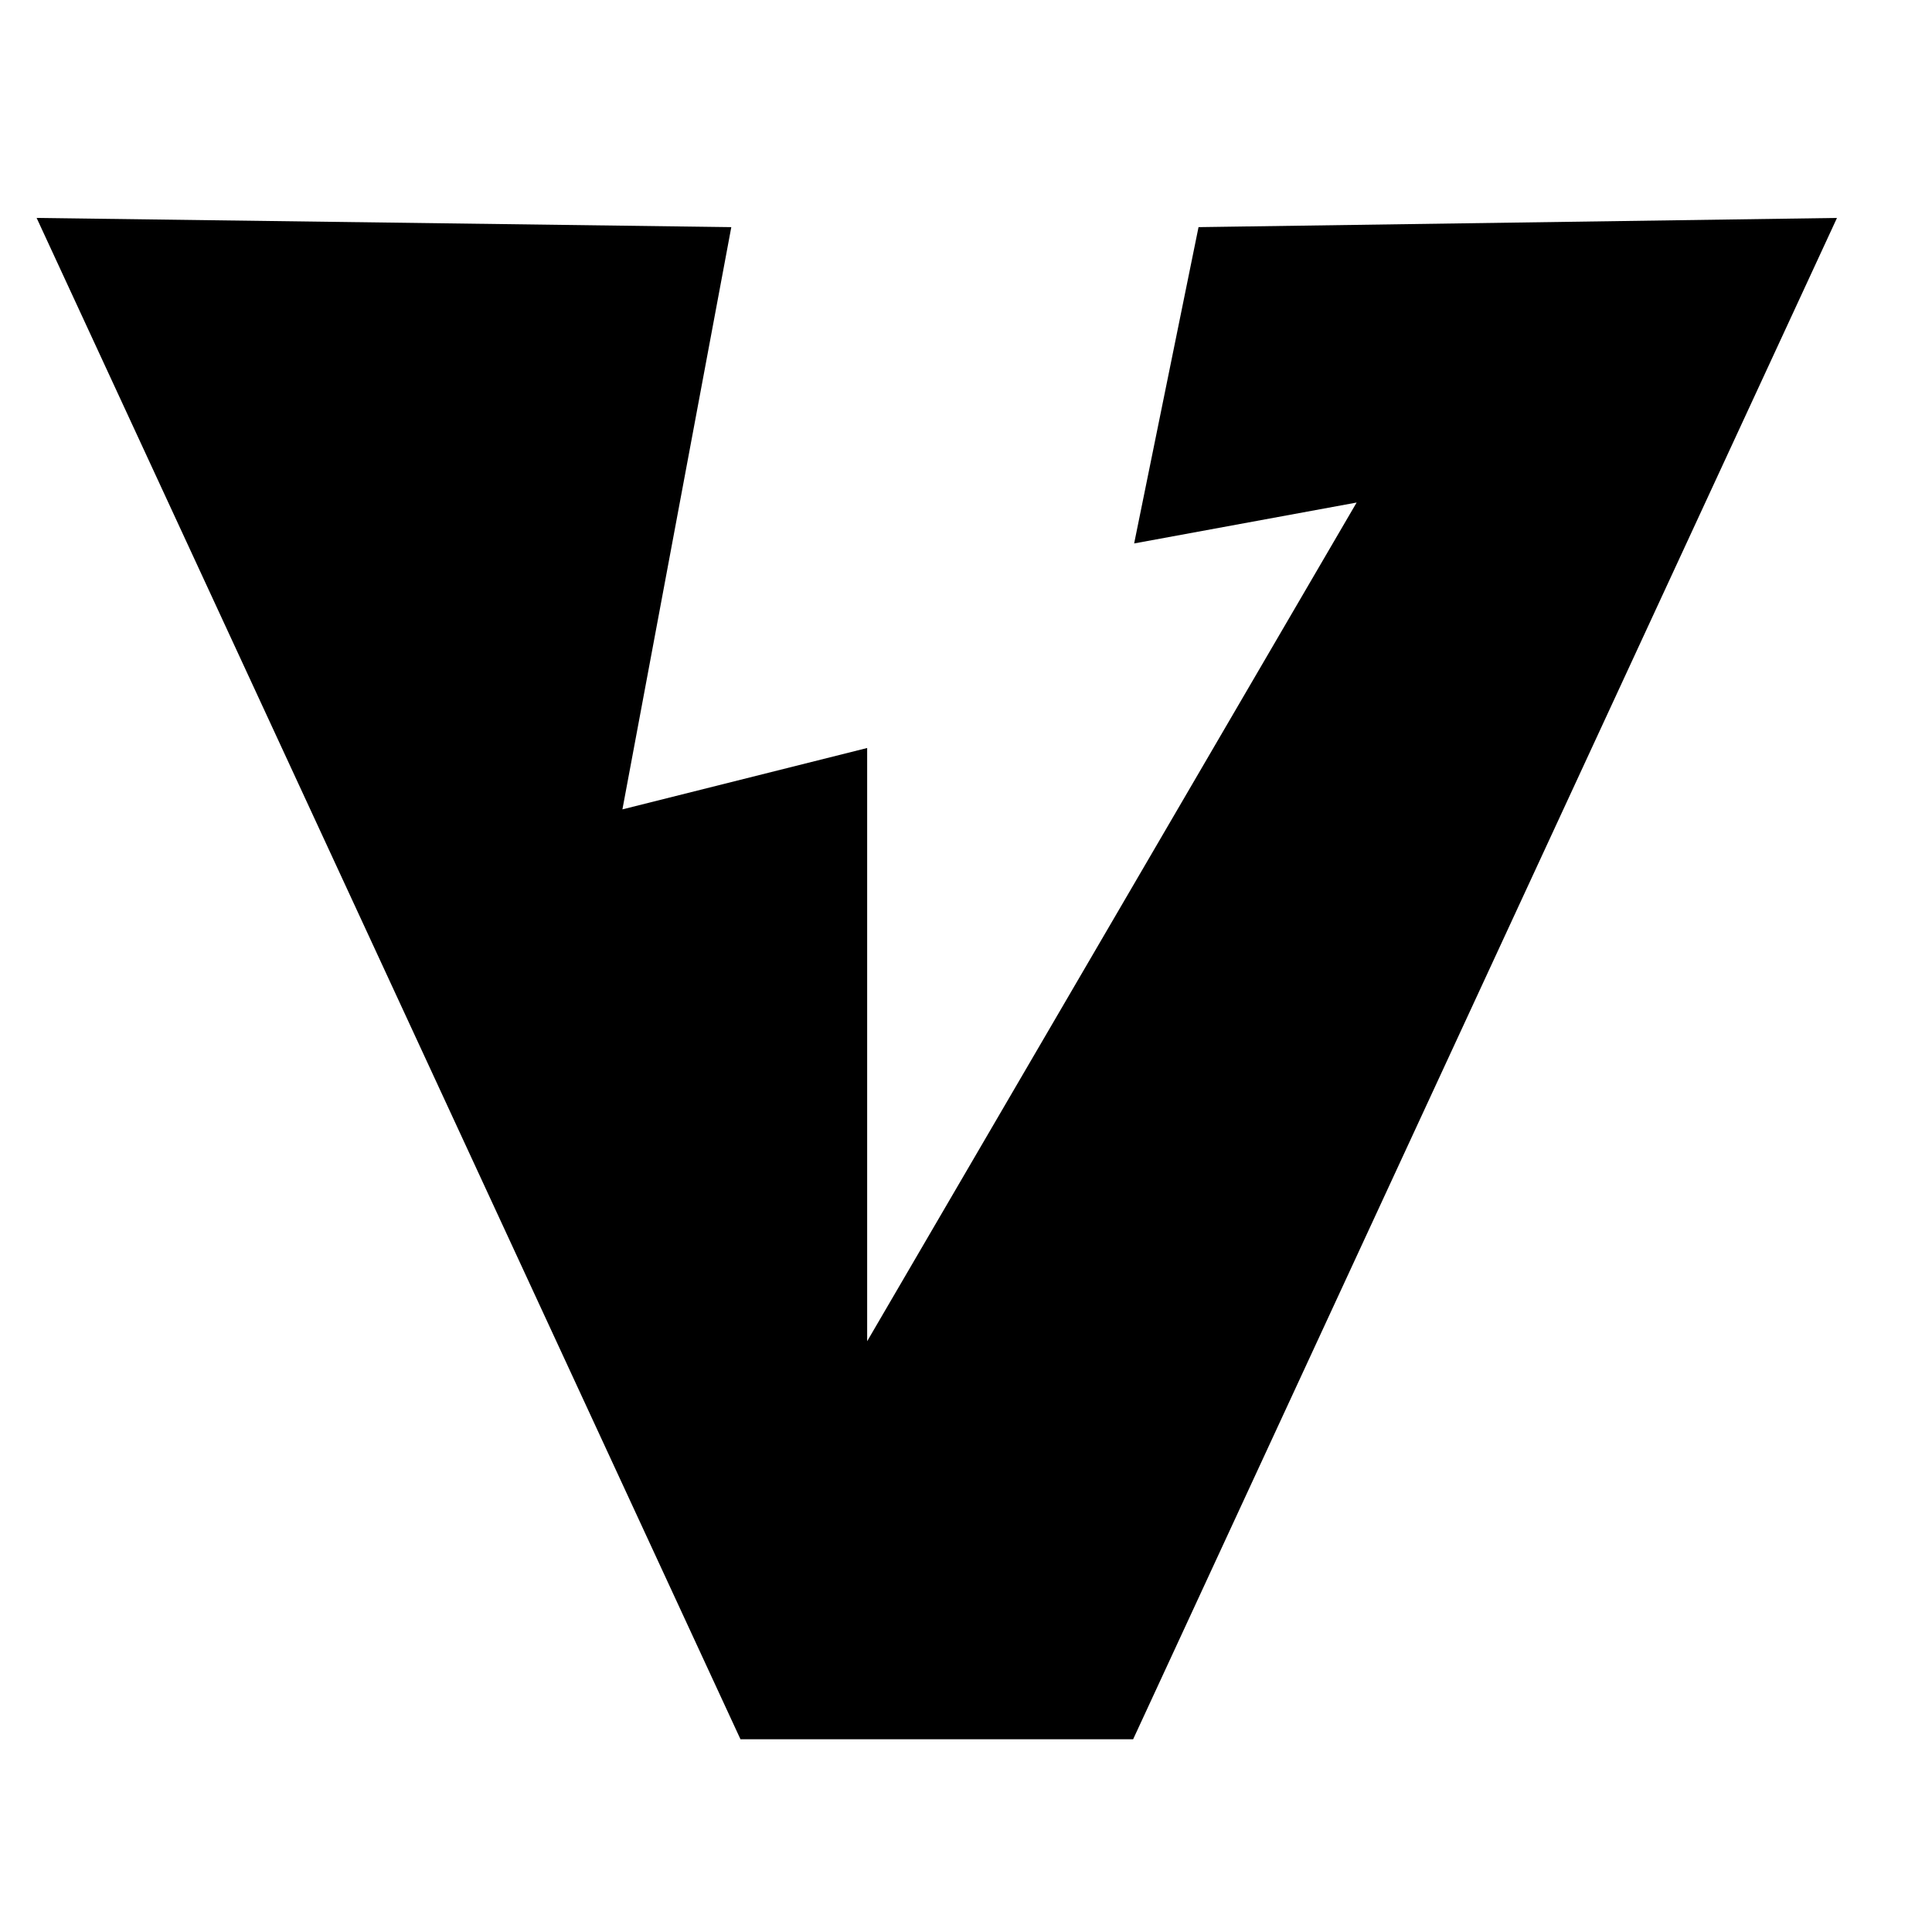 <?xml version="1.0" encoding="UTF-8" standalone="no"?>
<!DOCTYPE svg PUBLIC "-//W3C//DTD SVG 1.1//EN" "http://www.w3.org/Graphics/SVG/1.1/DTD/svg11.dtd">
<svg width="100%" height="100%" viewBox="0 0 500 500" version="1.1" xmlns="http://www.w3.org/2000/svg" xmlns:xlink="http://www.w3.org/1999/xlink" xml:space="preserve" xmlns:serif="http://www.serif.com/" style="fill-rule:evenodd;clip-rule:evenodd;stroke-linejoin:round;stroke-miterlimit:2;">
    <g transform="matrix(5.758,0,0,5.294,5.005,27.018)">
        <path d="M50.061,79.92L81.696,5.55L53,6L50.106,21.463L60.106,19.463L38.106,60.463L38.106,31.463L27.106,34.463L32,6L0.777,5.55L32.412,79.92L50.061,79.92Z" style="fill-rule:nonzero;"/>
    </g>
</svg>
